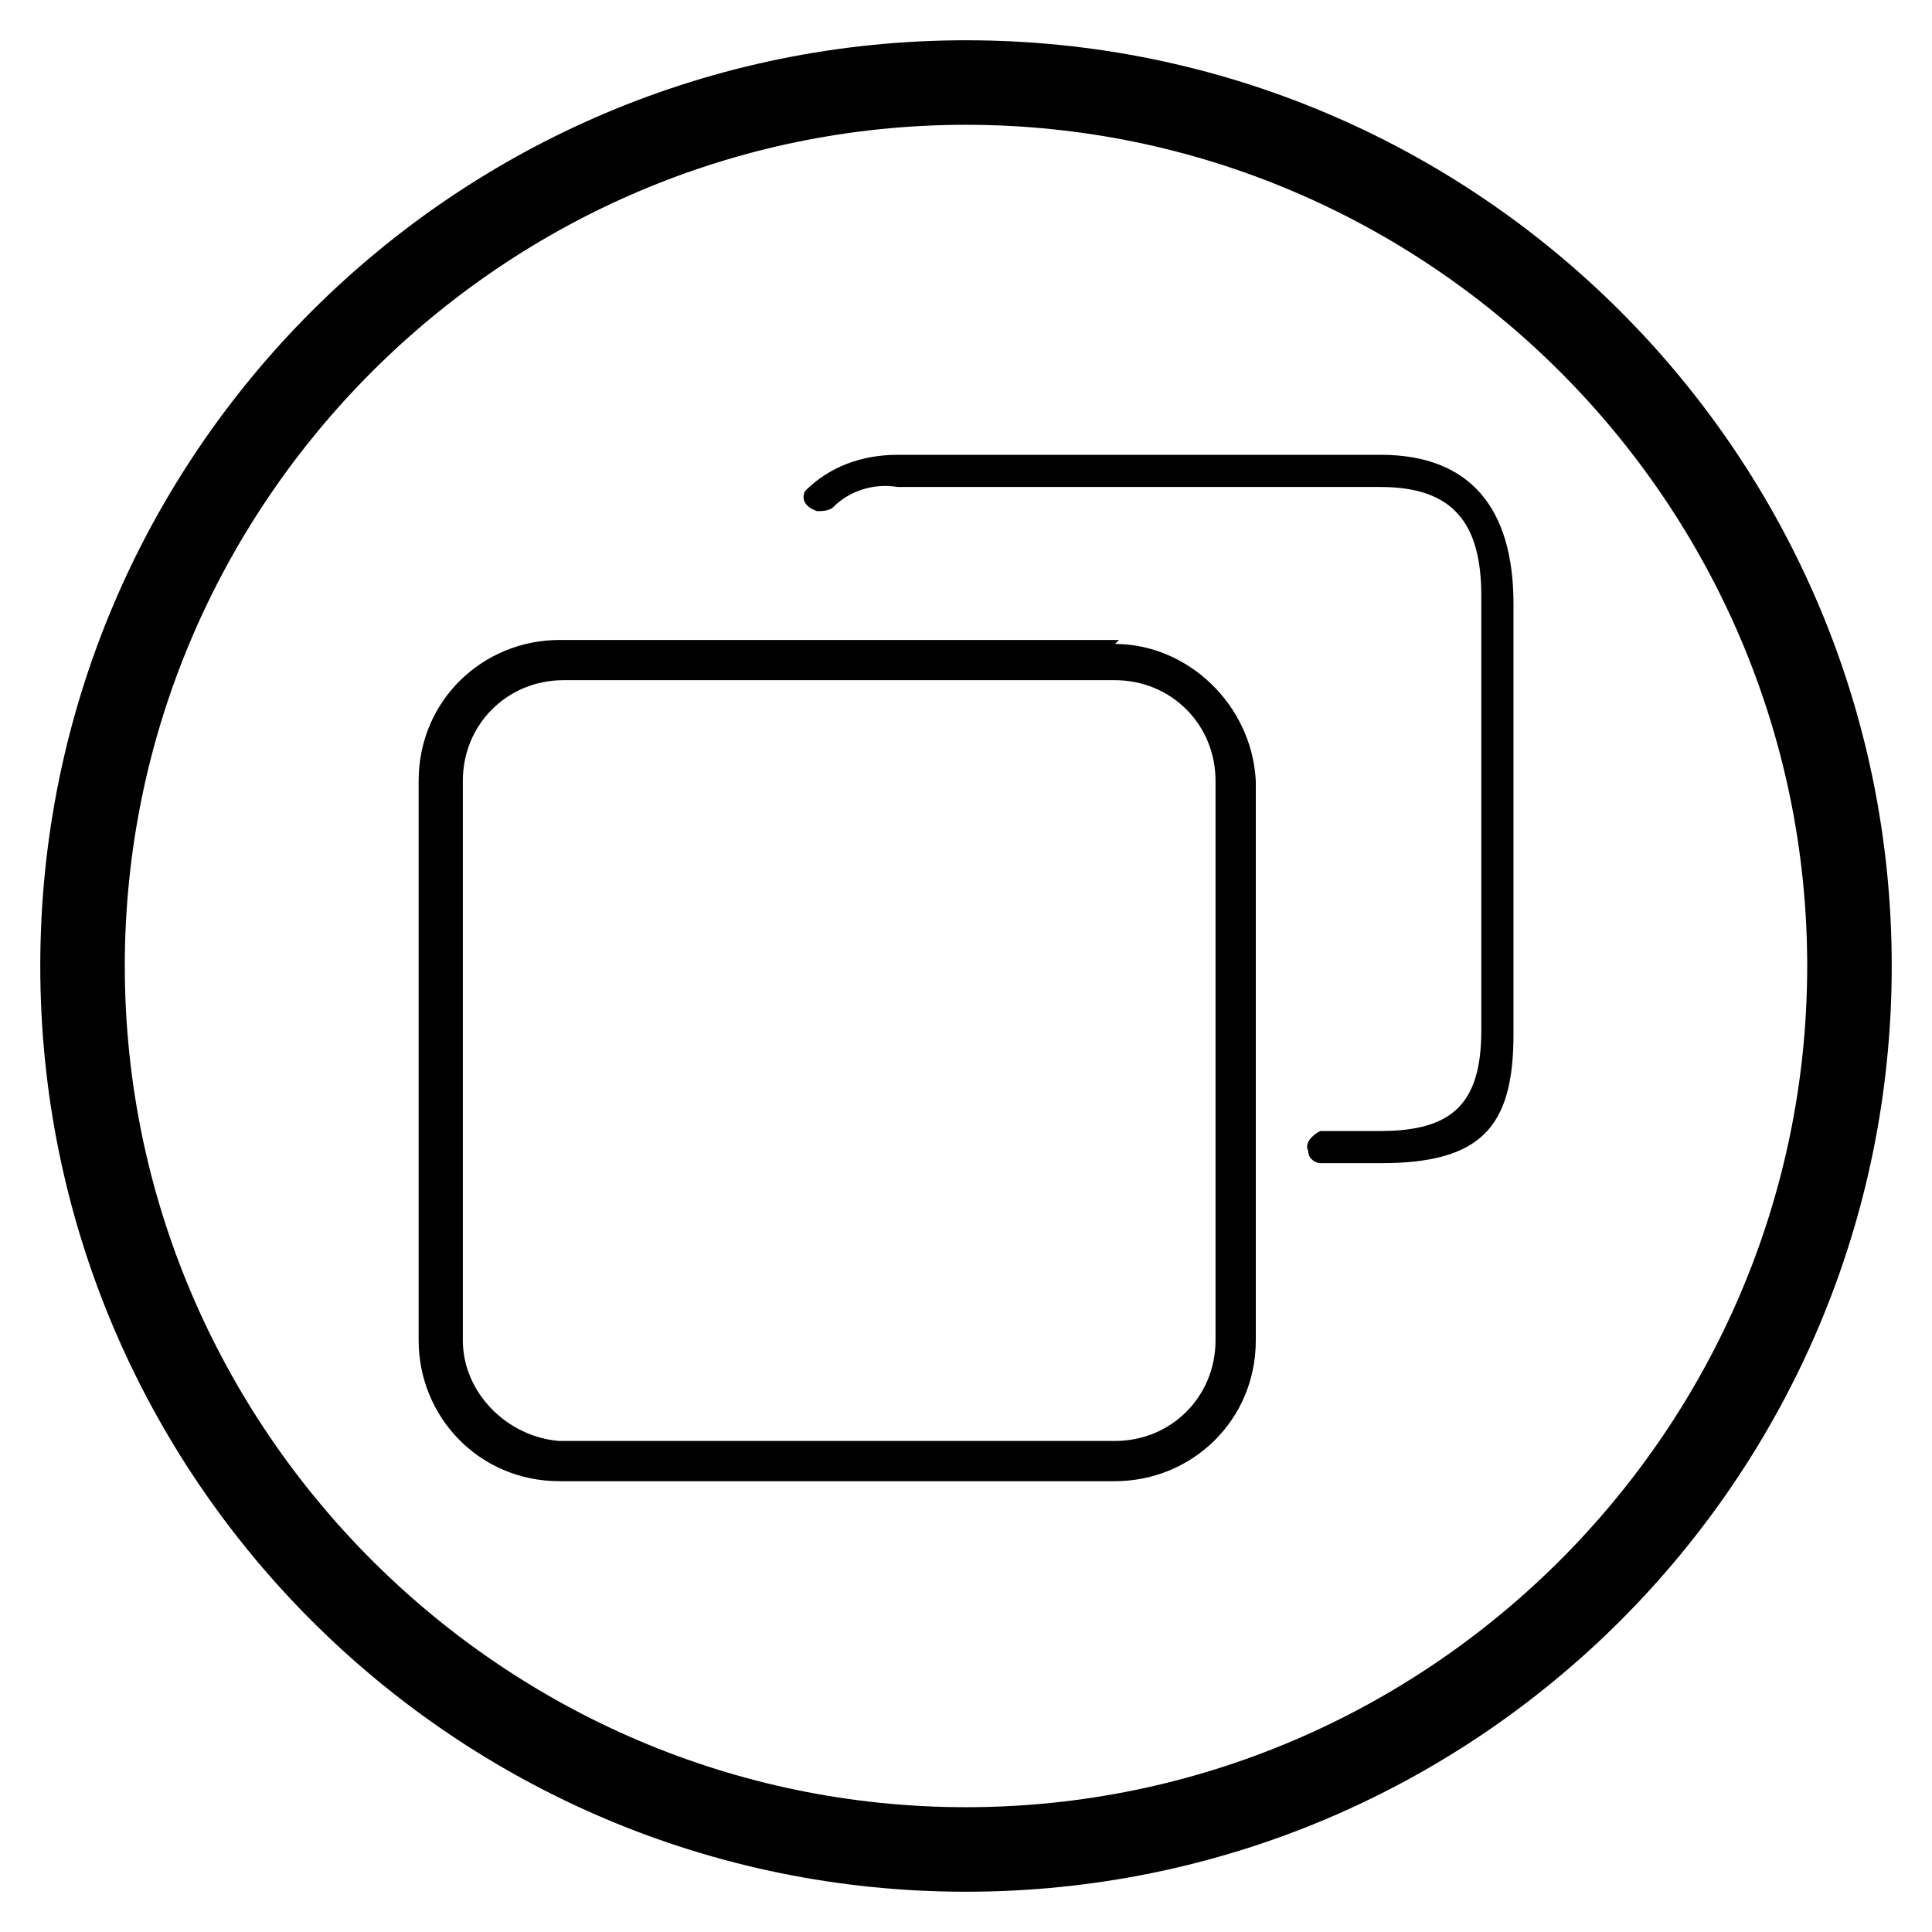 <!-- Generated by IcoMoon.io -->
<svg version="1.1" xmlns="http://www.w3.org/2000/svg" width="32" height="32" viewBox="0 0 32 32">
<path d="M16 0.667c-8.467 0-15.333 6.867-15.333 15.333s6.867 15.333 15.333 15.333 15.333-6.867 15.333-15.333-6.867-15.333-15.333-15.333zM16 29.933c-7.667 0-13.933-6.267-13.933-13.933s6.267-13.933 13.933-13.933 13.933 6.267 13.933 13.933-6.267 13.933-13.933 13.933zM18.467 10.667l0.067-0.067h-9.267c-1.267 0-2.333 1-2.333 2.333v9.267c0 1.267 1 2.333 2.333 2.333h9.2c1.267 0 2.333-1 2.333-2.333v-9.267c-0.067-1.267-1.133-2.267-2.333-2.267zM20.133 22.2c0 0.933-0.733 1.667-1.667 1.667h-9.2c-0.867-0.067-1.6-0.8-1.6-1.667v-9.267c0-0.933 0.733-1.667 1.667-1.667 0 0 0 0 0 0h9.133c0.933 0 1.667 0.733 1.667 1.667v9.267zM22.867 7.533h-8c-0.6 0-1.133 0.2-1.533 0.6-0.067 0.133 0 0.267 0.2 0.333 0.067 0 0.2 0 0.267-0.067 0.267-0.267 0.667-0.4 1.067-0.333h8c1.2 0 1.667 0.6 1.667 1.8v7.2c0 1.2-0.467 1.667-1.667 1.667h-1c-0.133 0.067-0.267 0.2-0.2 0.333 0 0.133 0.133 0.2 0.2 0.2h1c1.667 0 2.2-0.6 2.2-2.133v-7.133c0-1.6-0.733-2.467-2.2-2.467z"></path>
</svg>
